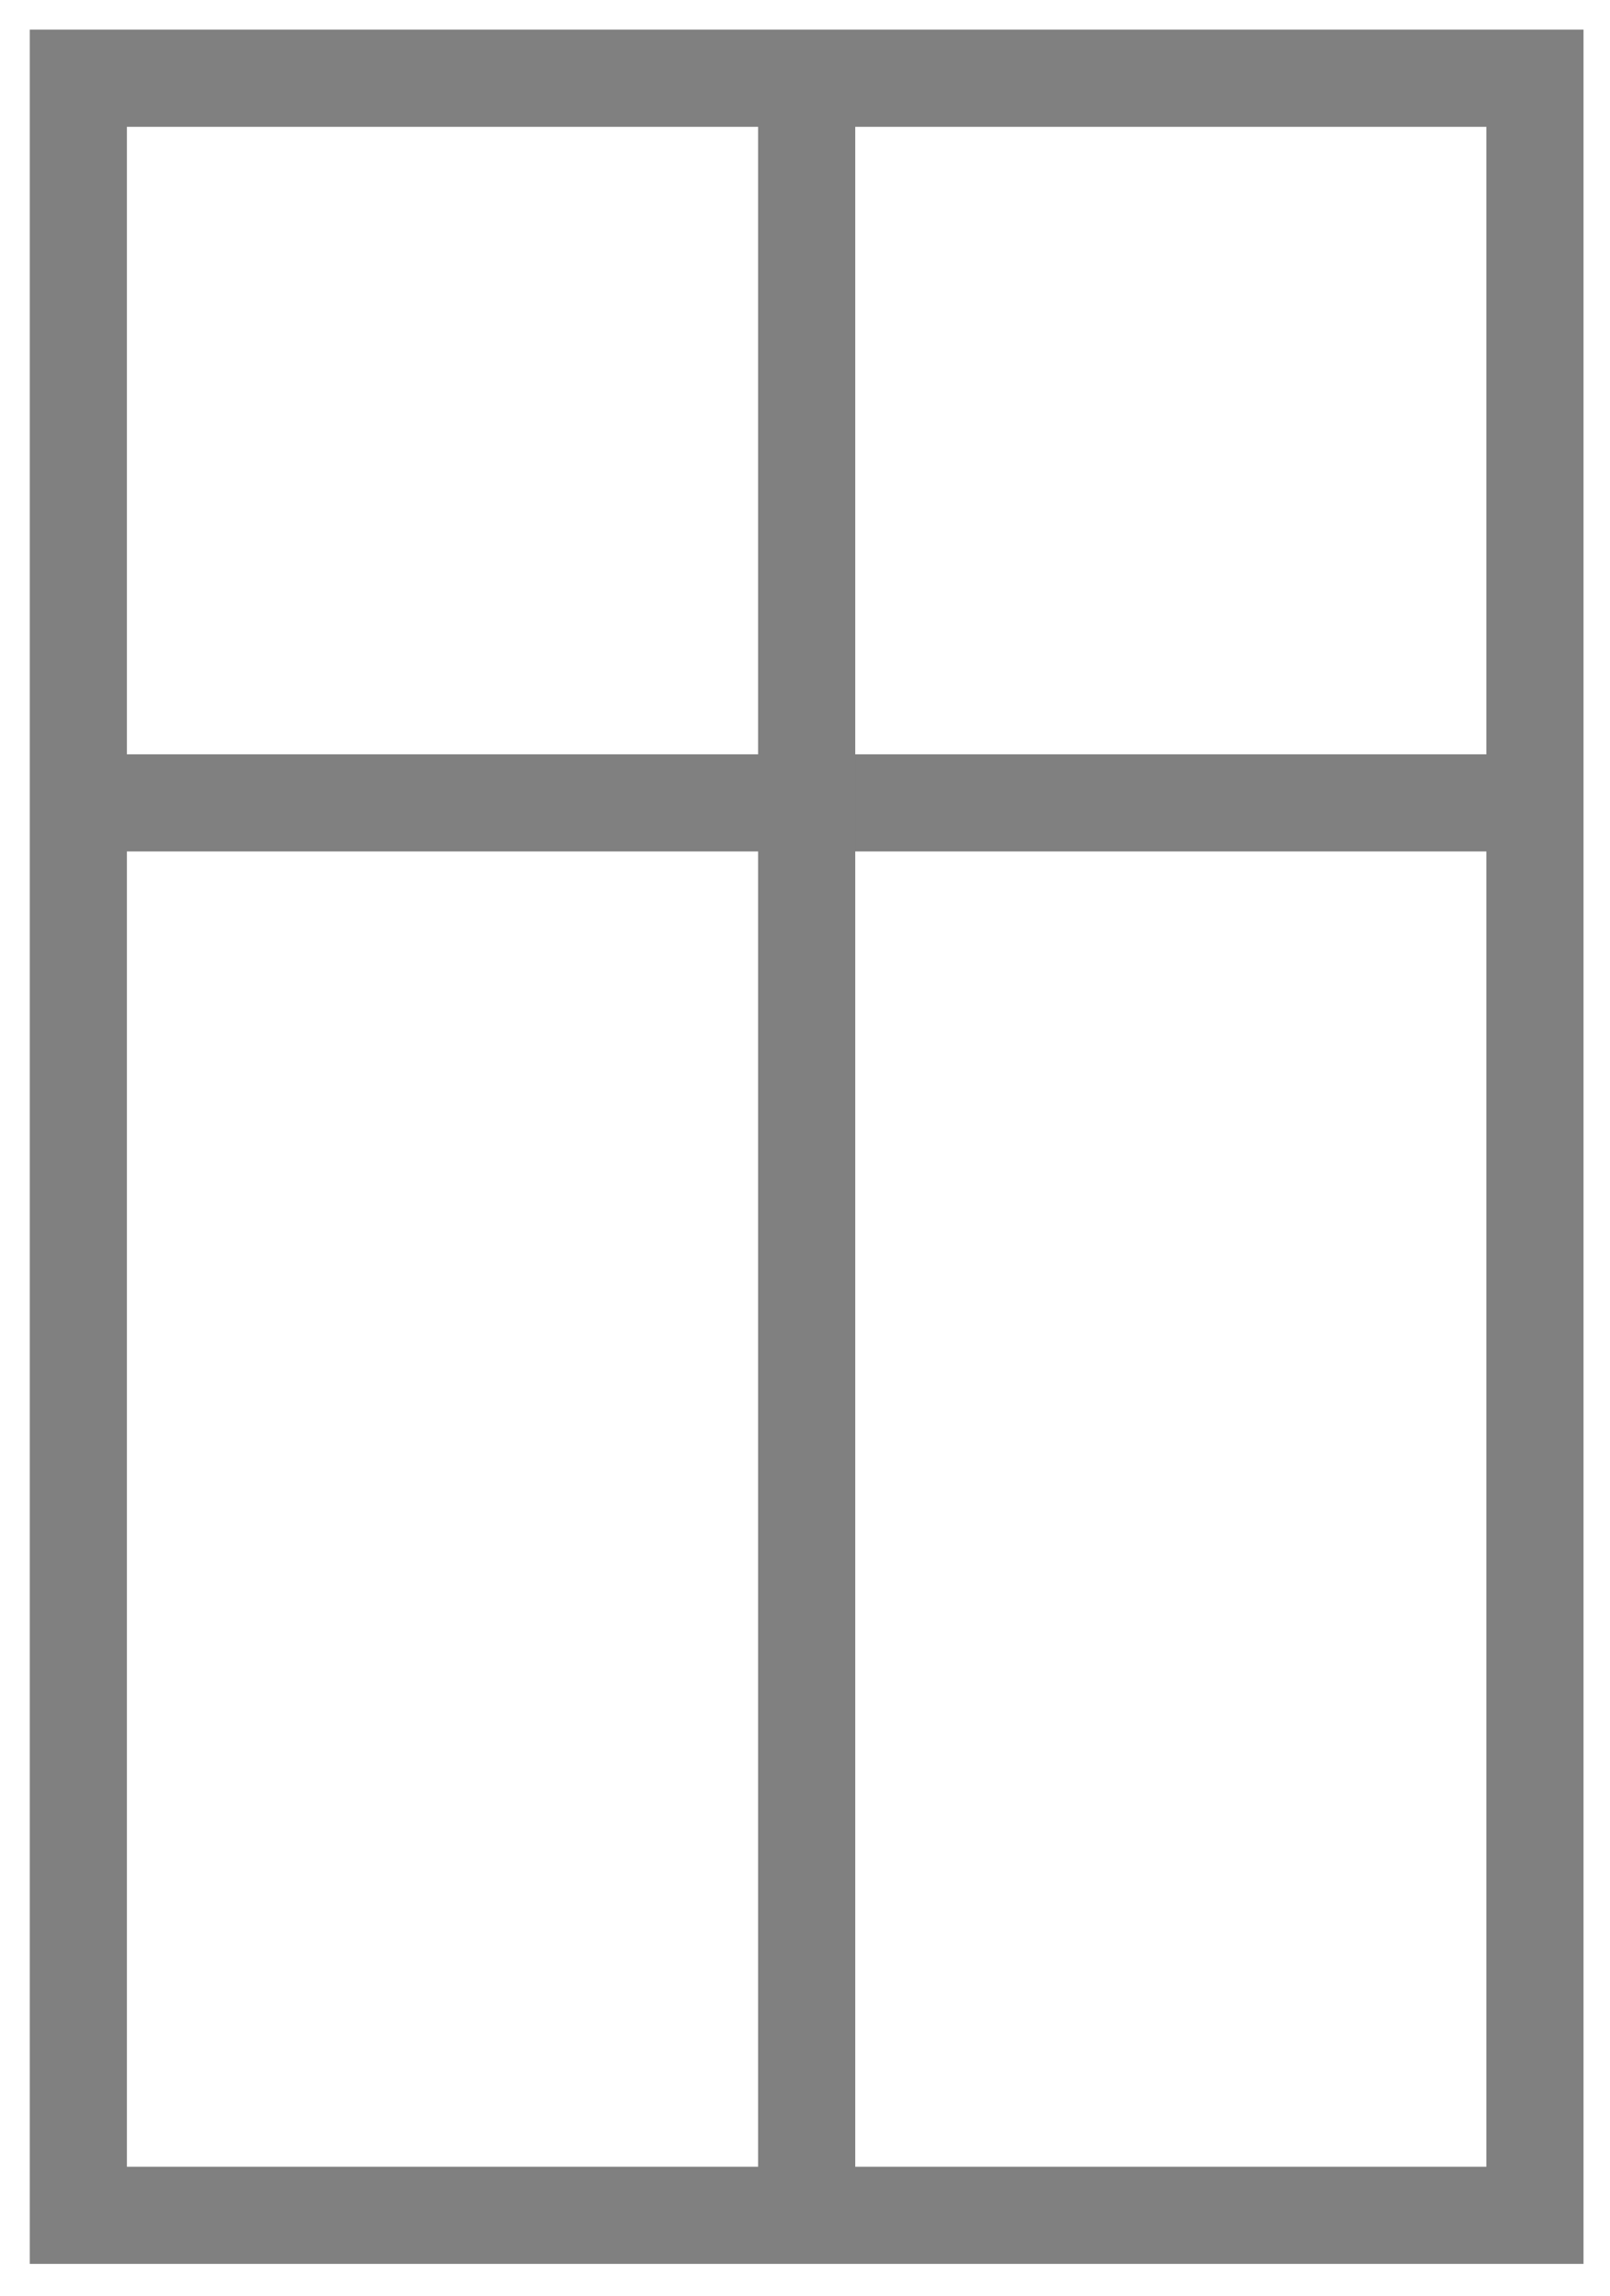 <?xml version="1.0" encoding="utf-8"?>
<!-- Generator: Adobe Illustrator 13.0.0, SVG Export Plug-In  -->
<!DOCTYPE svg PUBLIC "-//W3C//DTD SVG 1.1//EN" "http://www.w3.org/Graphics/SVG/1.1/DTD/svg11.dtd">
<svg version="1.1"
	 xmlns="http://www.w3.org/2000/svg" xmlns:xlink="http://www.w3.org/1999/xlink" xmlns:a="http://ns.adobe.com/AdobeSVGViewerExtensions/3.0/"
	 x="0px" y="0px" width="47px" height="67px" viewBox="-0.87 -0.866 47 67" enable-background="new -0.87 -0.866 47 67"
	 xml:space="preserve">
<defs>
</defs>
<line fill="none" stroke="#808080" stroke-width="2.835" x1="1.505" y1="22.564" x2="43.853" y2="22.564"/>
<line fill="none" stroke="#808080" stroke-width="2.835" x1="22.679" y1="1.417" x2="22.679" y2="63.785"/>
<polygon fill="none" stroke="#808080" stroke-width="2.835" points="19.918,63.783 43.939,63.783 43.939,37.919 43.939,1.417 
	1.417,1.417 1.417,63.783 "/>
</svg>

